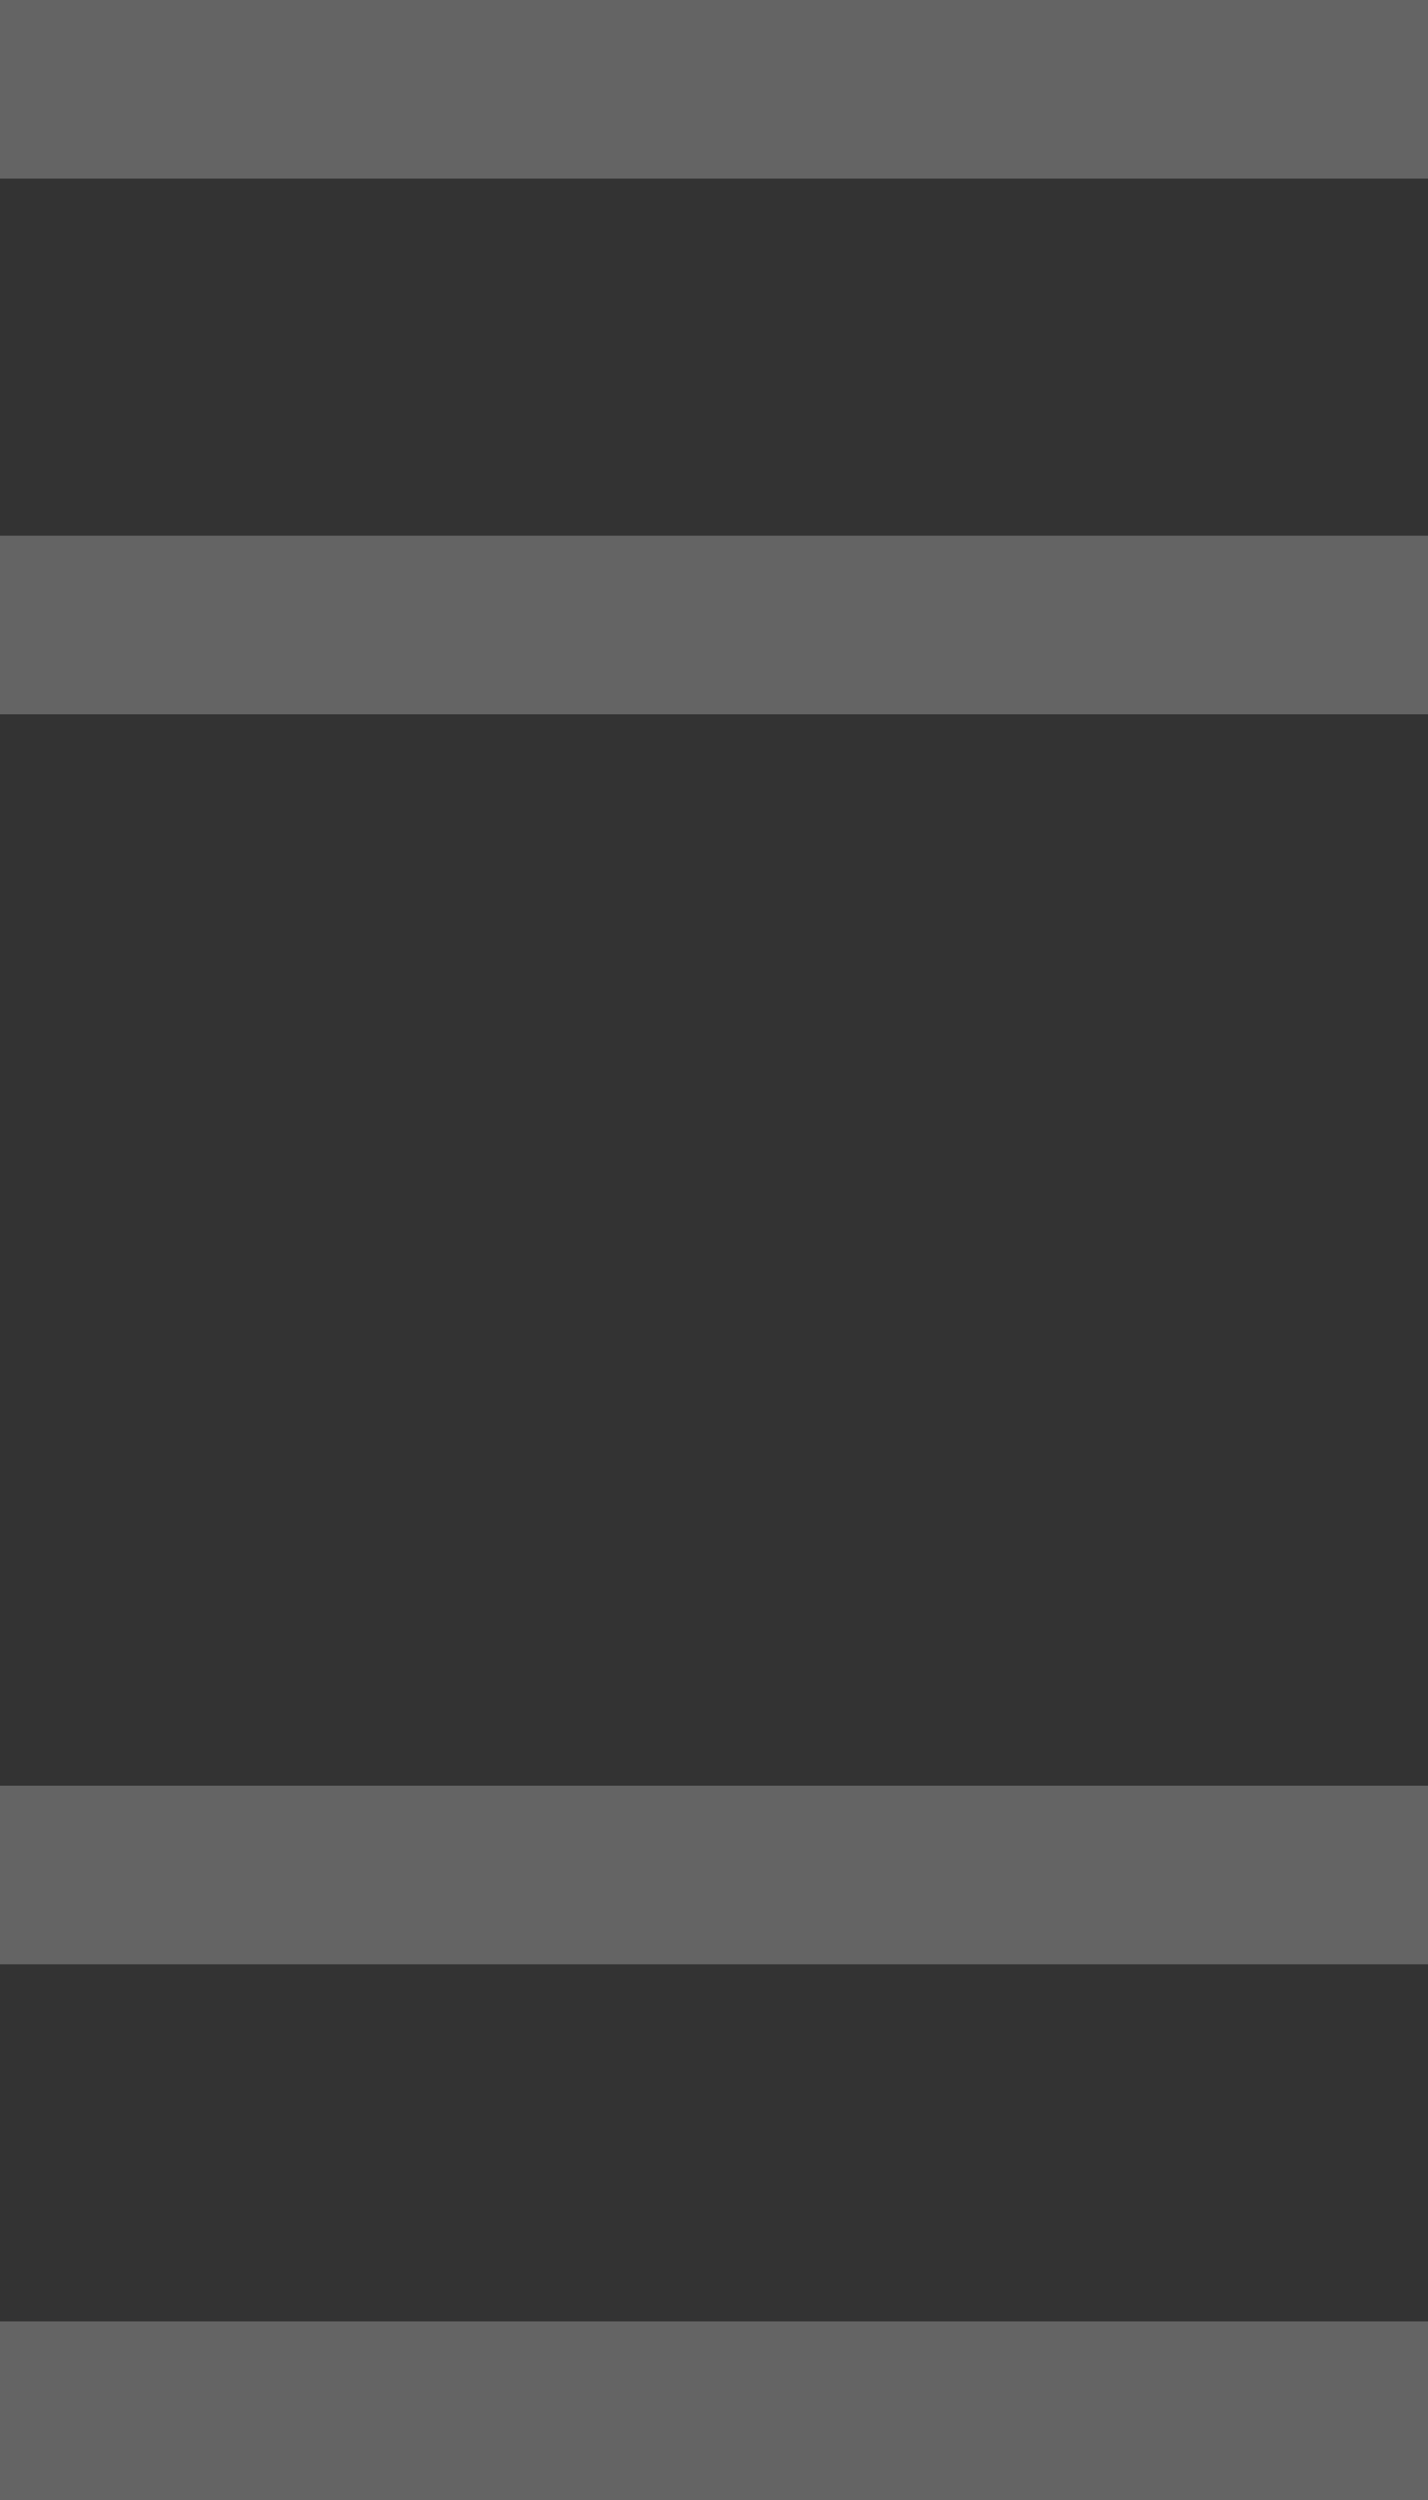 <svg width="8" height="14" viewBox="0 0 8 14" fill="none" xmlns="http://www.w3.org/2000/svg">
<rect x="0" y="0" width="8" height="14" fill="#333333" stroke="none"/>
<line y1="0.5" x2="8" y2="0.5" stroke="white" stroke-opacity="0.24"/>
<line y1="10.5" x2="8" y2="10.5" stroke="white" stroke-opacity="0.24"/>
<line y1="3.5" x2="8" y2="3.5" stroke="white" stroke-opacity="0.24"/>
<line y1="13.5" x2="8" y2="13.5" stroke="white" stroke-opacity="0.24"/>
</svg>
